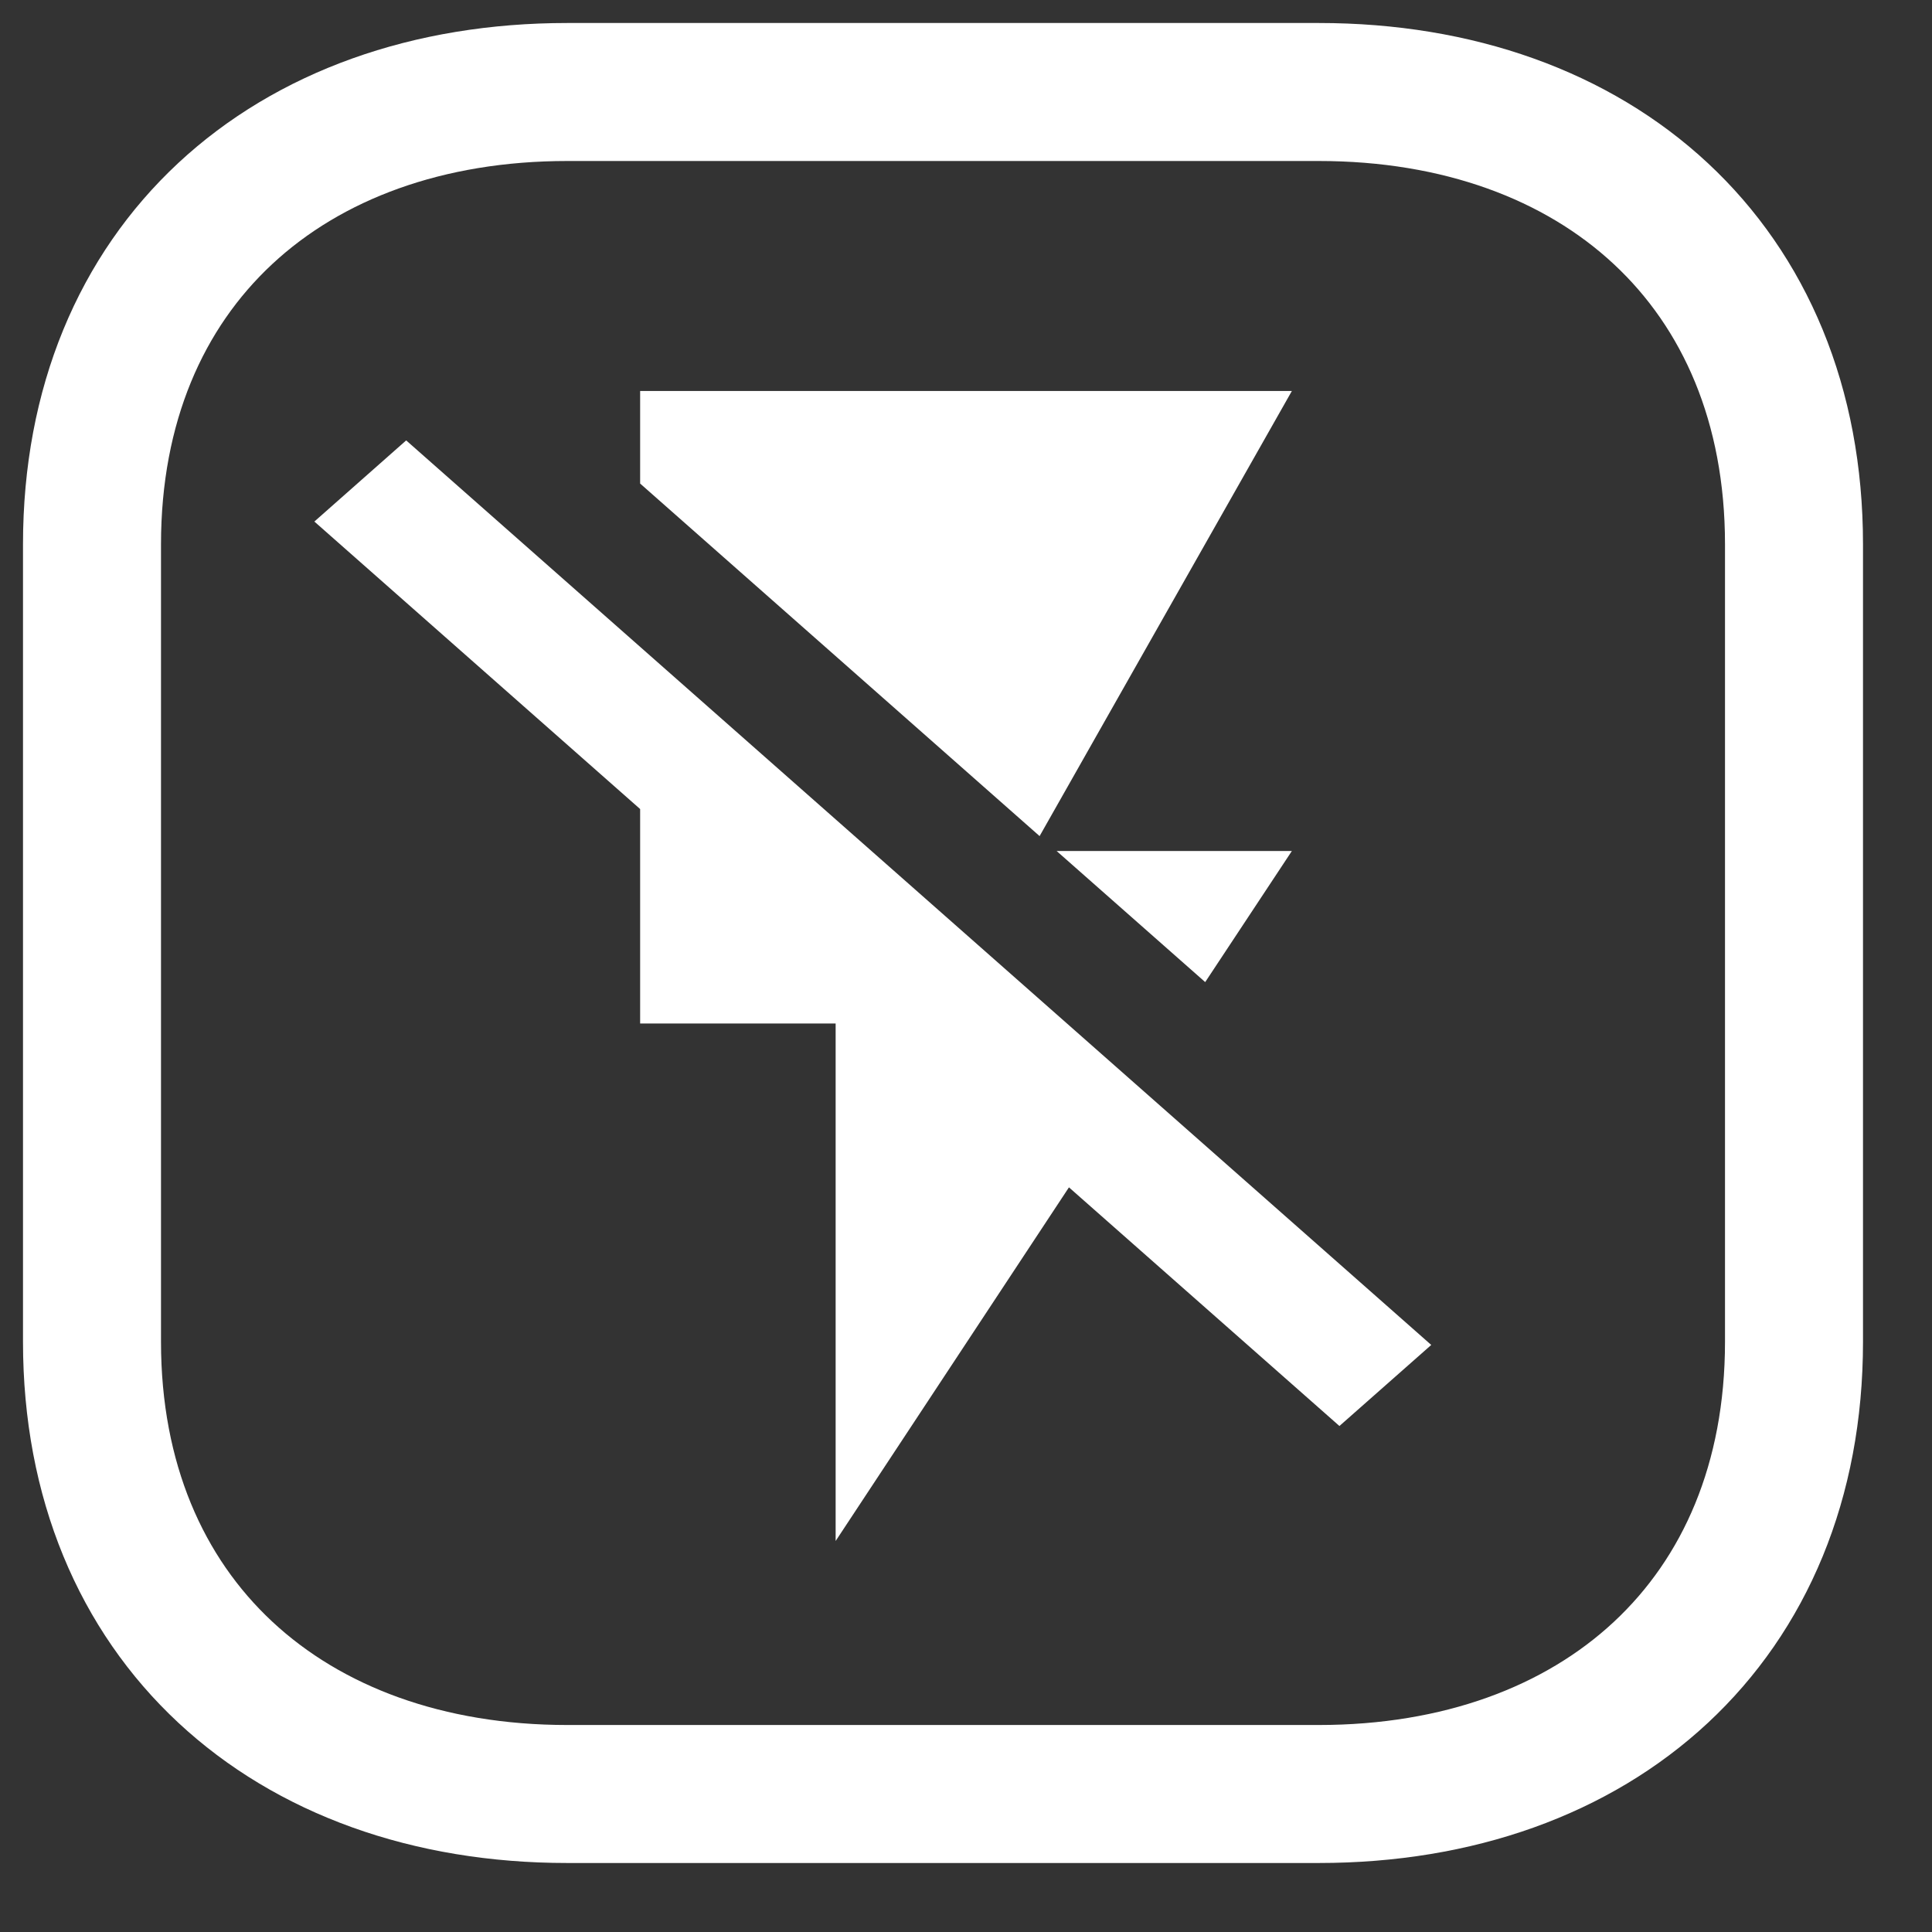 <svg width="21" height="21" viewBox="0 0 21 21" fill="none" xmlns="http://www.w3.org/2000/svg">
<rect x="0" y="0" width="21" height="21" fill="#333333" stroke="none"/>
<path d="M14.042 9.25H11.485L13.1 10.675L14.042 9.25ZM14.042 4.25H6.958V5.256L11.3 9.088L14.042 4.25ZM4.415 4.787L3.417 5.669L6.958 8.794V11.125H9.083V16.75L11.619 12.906L14.559 15.5L15.557 14.619L4.415 4.787Z" fill="white"/>
<path fill-rule="evenodd" clip-rule="evenodd" d="M1 5.916L1 14.585C1 17.605 3.139 19.5 6.166 19.5L14.334 19.5C17.361 19.5 19.5 17.615 19.5 14.585L19.5 5.916C19.5 2.886 17.361 1 14.334 1L6.166 1C3.139 1 1 2.886 1 5.916Z" stroke="white" stroke-width="1.5" stroke-linecap="round" stroke-linejoin="round"/>
</svg>

